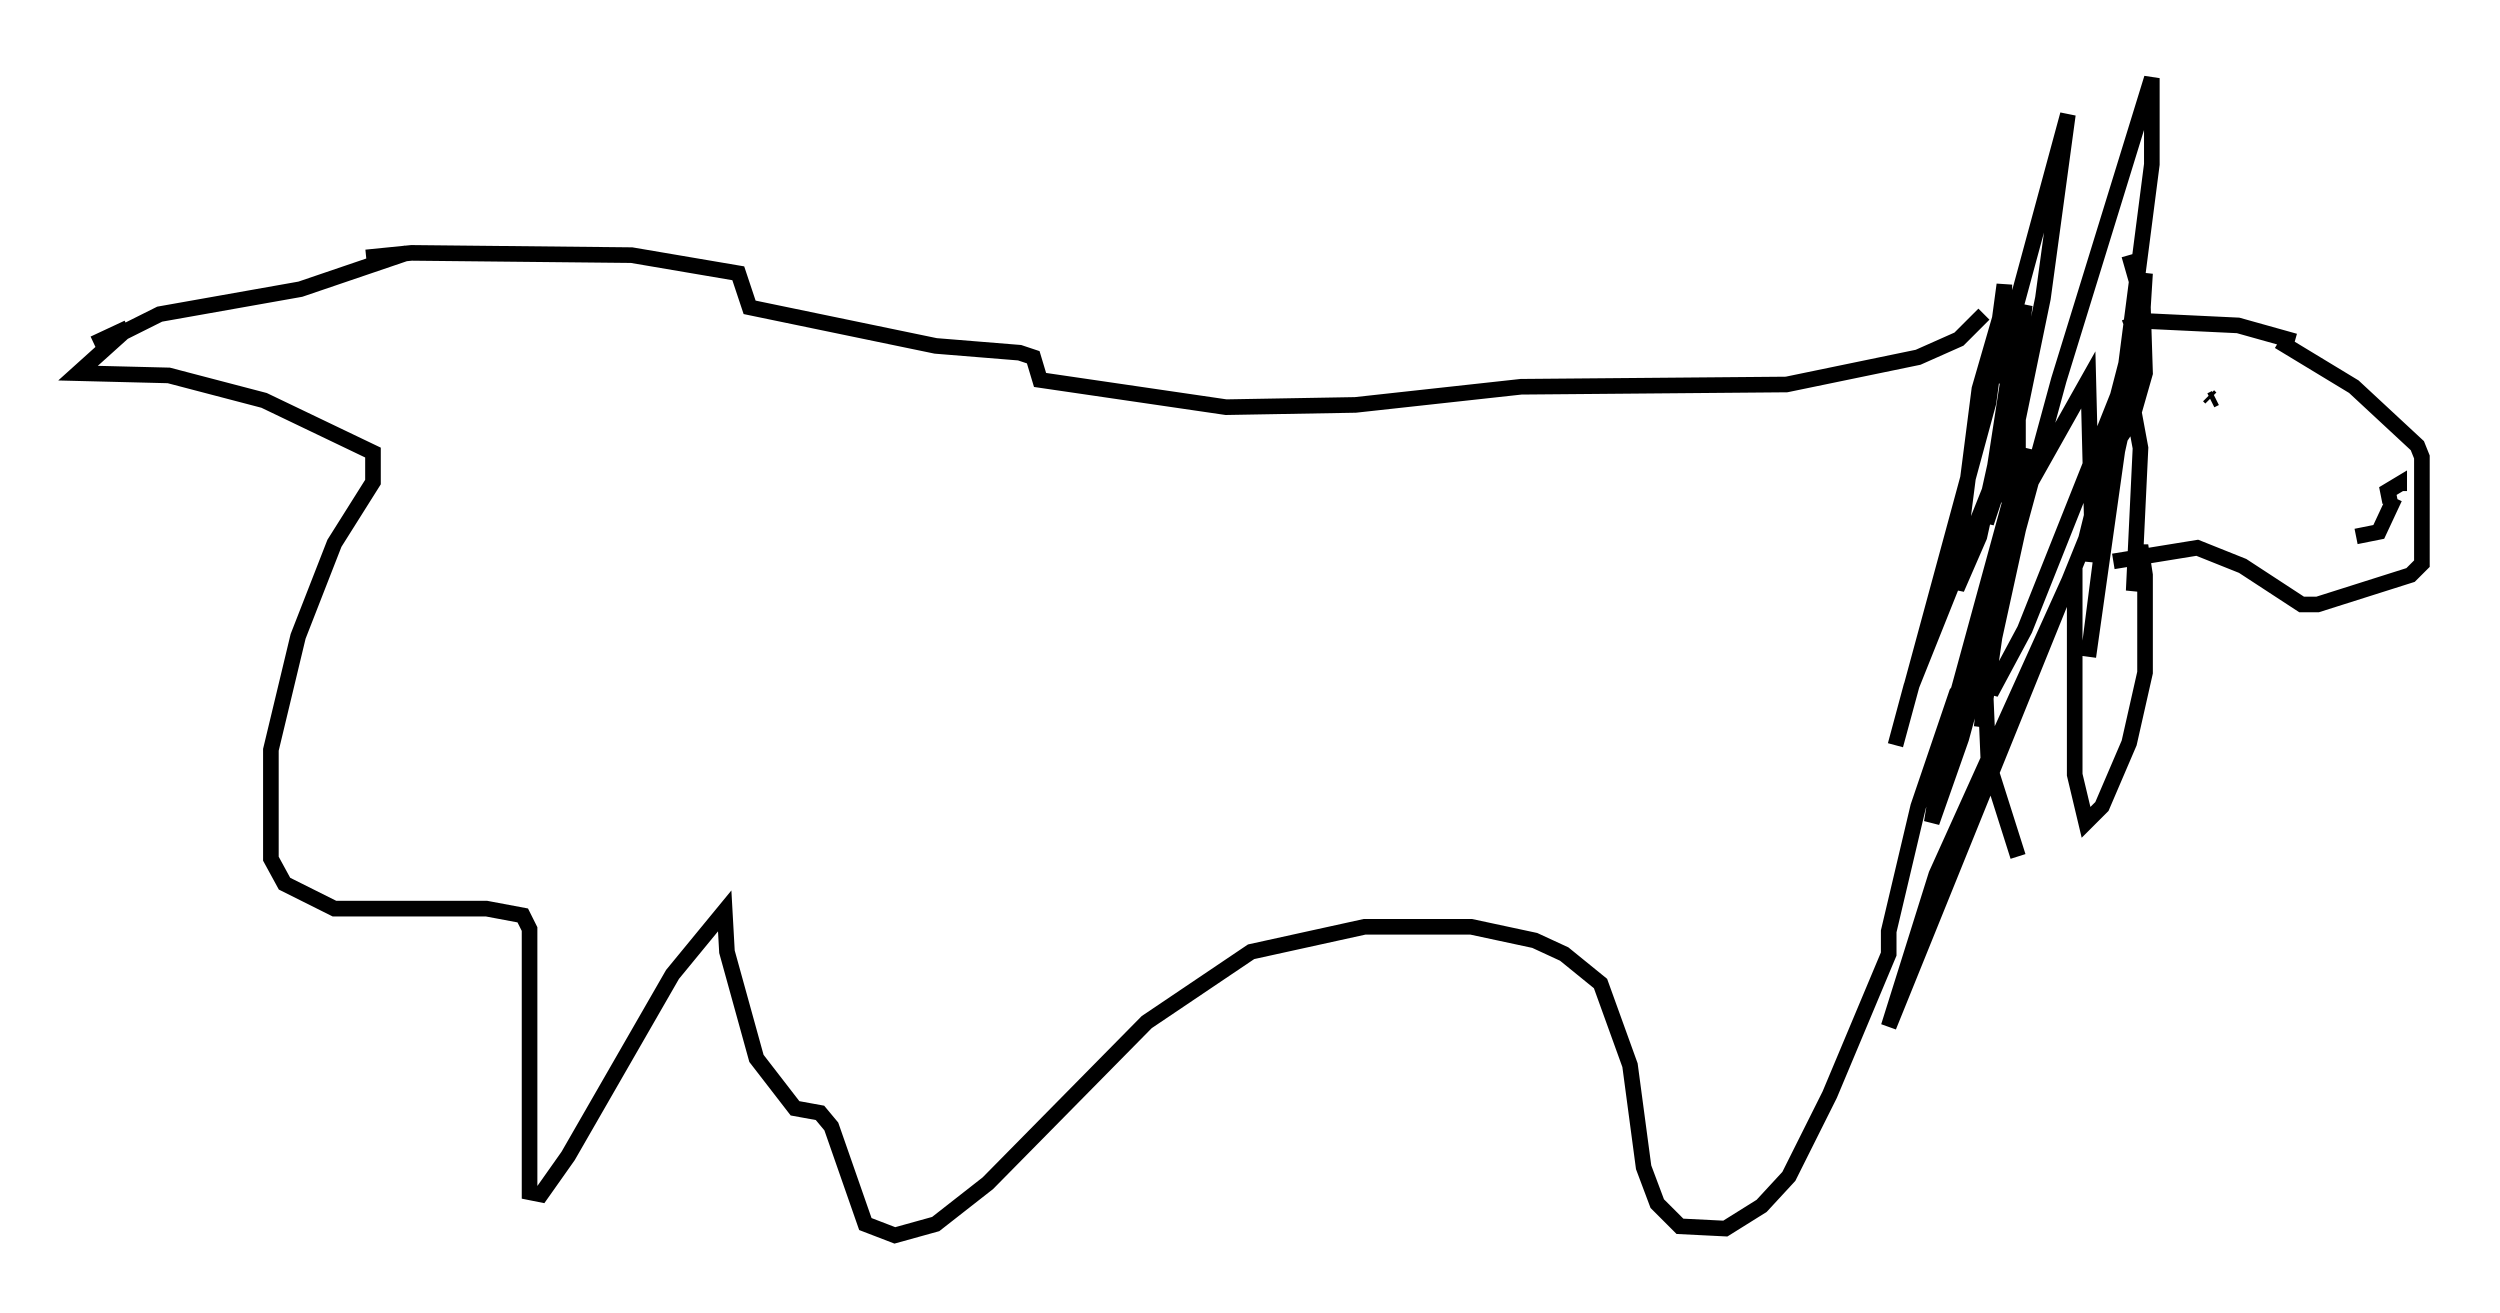 <?xml version="1.0" encoding="utf-8" ?>
<svg baseProfile="full" height="84.078" version="1.1" width="160.044" xmlns="http://www.w3.org/2000/svg" xmlns:ev="http://www.w3.org/2001/xml-events" xmlns:xlink="http://www.w3.org/1999/xlink"><defs /><rect fill="white" height="84.078" width="160.044" x="0" y="0" /><path d="M147.927, 22.721 m-1.017, -0.872 l-3.631, -1.017 -6.101, -0.291 l-1.162, 0.436 m9.877, 0.872 l4.793, 2.905 4.067, 3.777 l0.291, 0.726 0.0, 6.827 l-0.726, 0.726 -5.955, 1.888 l-1.017, 0.0 -3.777, -2.469 l-2.905, -1.162 -5.374, 0.872 m17.575, -4.503 l0.145, 0.726 -0.145, -0.726 l0.726, -0.436 0.0, 0.436 m-0.291, 0.436 l-1.017, 2.179 -1.453, 0.291 m-9.006, -8.86 l-0.291, 0.145 m-0.145, -0.291 l0.145, 0.145 m-5.229, -9.151 l0.872, 3.05 0.145, 4.503 l-0.872, 3.05 -1.453, 2.179 l0.145, -1.888 1.162, -2.469 l0.726, 3.922 -0.436, 9.151 l0.436, -2.905 0.291, 1.888 l0.0, 6.246 -1.017, 4.503 l-1.743, 4.067 -1.017, 1.017 l-0.726, -3.05 0.0, -13.218 l-8.86, 19.609 -3.05, 9.732 l12.637, -31.229 3.05, -12.346 l0.726, -4.648 -0.291, 4.648 l-3.05, 13.799 -0.291, -11.62 l-3.922, 6.972 -2.324, 10.603 l0.0, 2.469 2.179, -4.067 l5.955, -14.961 1.017, -3.922 l-2.905, 20.626 4.067, -31.519 l0.0, -5.52 -5.955, 19.318 l-6.246, 22.95 -1.888, 5.374 l0.872, -5.374 5.084, -18.592 l-1.743, 8.715 -1.017, 9.151 l2.324, -16.268 0.0, -2.324 l-1.017, 1.453 -5.81, 14.525 l-1.017, 3.777 5.955, -21.933 l1.017, -7.553 0.0, 1.162 l-1.598, 5.52 -1.453, 11.33 l0.0, 1.453 1.453, -3.341 l2.179, -9.877 -0.436, 7.698 l0.0, -3.631 1.162, -9.006 l-0.726, 2.615 -1.743, 11.33 l1.743, -5.229 1.888, -9.151 l1.598, -11.765 -4.648, 17.14 l0.726, -5.52 m-1.453, 1.162 l-1.598, 1.598 -2.615, 1.162 l-8.425, 1.743 -16.994, 0.145 l-10.603, 1.162 -8.279, 0.145 l-11.911, -1.743 -0.436, -1.453 l-0.872, -0.291 -5.374, -0.436 l-11.911, -2.469 -0.726, -2.179 l-6.827, -1.162 -14.089, -0.145 l-2.905, 0.291 m-15.251, 4.503 l-2.179, 1.017 m20.045, -5.81 l-6.827, 2.324 -9.006, 1.598 l-2.324, 1.162 -2.905, 2.615 l5.81, 0.145 6.101, 1.598 l6.972, 3.341 0.0, 1.888 l-2.469, 3.922 -2.324, 5.955 l-1.743, 7.263 0.0, 6.972 l0.872, 1.598 3.196, 1.598 l9.732, 0.0 2.324, 0.436 l0.436, 0.872 0.0, 16.849 l0.726, 0.145 1.743, -2.469 l6.682, -11.62 3.341, -4.067 l0.145, 2.615 1.888, 6.827 l2.469, 3.196 1.598, 0.291 l0.726, 0.872 2.179, 6.246 l1.888, 0.726 2.615, -0.726 l3.341, -2.615 10.168, -10.313 l6.682, -4.503 7.263, -1.598 l6.827, 0.0 4.067, 0.872 l1.888, 0.872 2.324, 1.888 l1.888, 5.229 0.872, 6.536 l0.872, 2.324 1.453, 1.453 l2.905, 0.145 2.324, -1.453 l1.743, -1.888 2.615, -5.229 l3.777, -9.006 0.0, -1.453 l1.888, -7.989 2.469, -7.263 l1.743, -2.324 0.291, 6.827 l1.888, 5.955 " fill="none" stroke="black" stroke-width="1" /></svg>